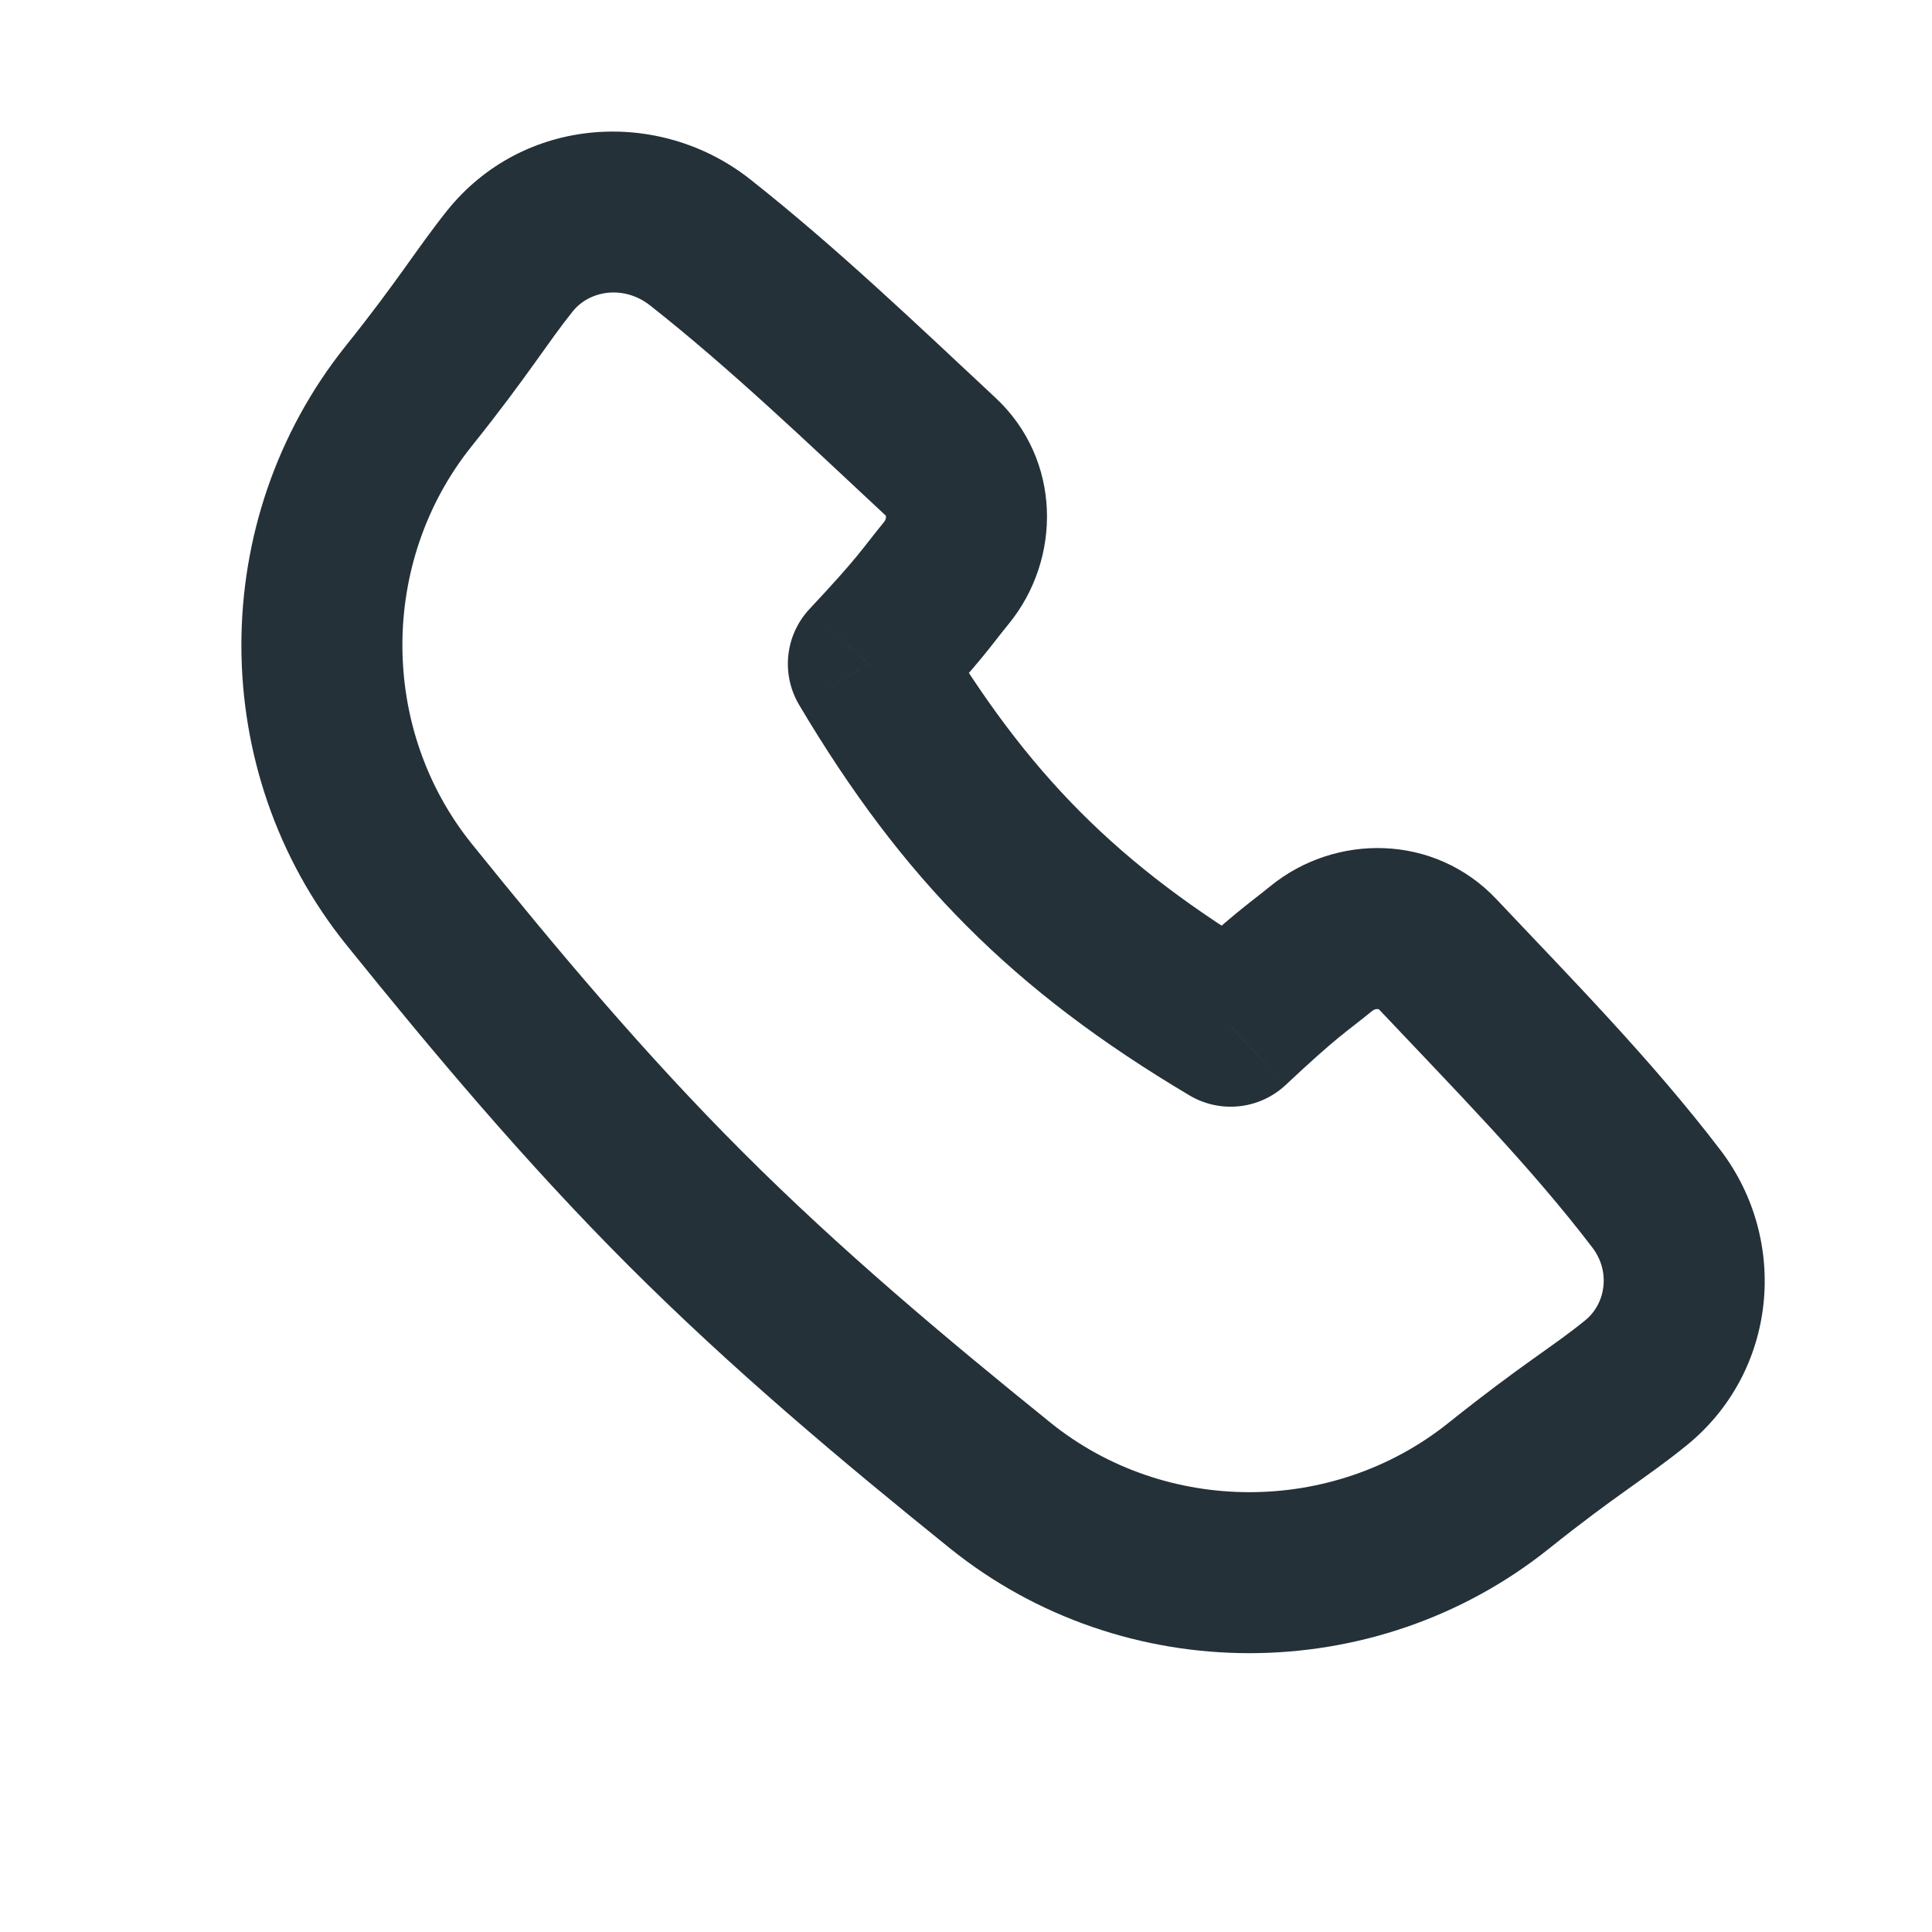 <svg width="24" height="24" viewBox="0 0 24 24" fill="none" xmlns="http://www.w3.org/2000/svg">
<path d="M5.075 4.922L4.294 4.298L5.075 4.922ZM5.083 11.112L5.862 10.484L5.862 10.484L5.083 11.112ZM12.423 18.452L11.796 19.23L12.423 18.452ZM18.613 18.46L17.989 17.679L18.613 18.46ZM15.288 12.748L14.777 13.608C15.16 13.835 15.647 13.782 15.972 13.477L15.288 12.748ZM10.787 8.247L10.058 7.563C9.753 7.888 9.7 8.375 9.928 8.758L10.787 8.247ZM17.862 11.857L18.59 11.171L17.862 11.857ZM20.318 17.182L19.689 16.404L20.318 17.182ZM11.683 5.671L11.001 6.403L11.683 5.671ZM8.697 3.011L8.078 3.796L8.697 3.011ZM5.862 10.484C4.713 9.06 4.711 6.979 5.856 5.547L4.294 4.298C2.566 6.459 2.564 9.582 4.305 11.74L5.862 10.484ZM9.225 14.31C8.013 13.099 6.922 11.799 5.862 10.484L4.305 11.74C5.377 13.069 6.522 14.436 7.811 15.725L9.225 14.31ZM13.051 17.674C11.737 16.613 10.436 15.522 9.225 14.31L7.811 15.725C9.099 17.013 10.466 18.158 11.796 19.23L13.051 17.674ZM17.989 17.679C16.556 18.824 14.475 18.822 13.051 17.674L11.796 19.23C13.953 20.971 17.076 20.969 19.238 19.241L17.989 17.679ZM5.856 5.547C6.217 5.096 6.453 4.773 6.643 4.508C6.836 4.239 6.957 4.065 7.114 3.869L5.551 2.62C5.353 2.869 5.191 3.101 5.018 3.342C4.841 3.588 4.627 3.882 4.294 4.298L5.856 5.547ZM12.364 4.939C11.419 4.058 10.397 3.078 9.317 2.226L8.078 3.796C9.077 4.584 10.021 5.49 11.001 6.403L12.364 4.939ZM10.983 6.483C10.696 6.834 10.686 6.893 10.058 7.563L11.517 8.931C12.207 8.195 12.293 8.041 12.531 7.75L10.983 6.483ZM9.928 8.758C11.211 10.918 12.576 12.3 14.777 13.608L15.799 11.888C13.888 10.753 12.762 9.613 11.647 7.736L9.928 8.758ZM15.972 13.477C16.639 12.852 16.699 12.841 17.045 12.559L15.78 11.009C15.491 11.245 15.337 11.331 14.604 12.018L15.972 13.477ZM21.372 14.287C20.516 13.164 19.479 12.114 18.59 11.171L17.134 12.543C18.073 13.538 19.007 14.483 19.782 15.499L21.372 14.287ZM19.689 16.404C19.489 16.567 19.315 16.687 19.045 16.88C18.778 17.071 18.452 17.309 17.989 17.679L19.238 19.241C19.664 18.9 19.96 18.685 20.208 18.508C20.453 18.332 20.688 18.169 20.947 17.959L19.689 16.404ZM17.045 12.559C17.067 12.54 17.092 12.534 17.112 12.535C17.121 12.535 17.126 12.537 17.128 12.538C17.13 12.539 17.131 12.539 17.134 12.543L18.59 11.171C17.821 10.355 16.589 10.349 15.78 11.009L17.045 12.559ZM19.782 15.499C20.007 15.795 19.95 16.194 19.689 16.404L20.947 17.959C22.078 17.045 22.232 15.414 21.372 14.287L19.782 15.499ZM11.001 6.403C11.004 6.405 11.004 6.406 11.004 6.406C11.004 6.407 11.006 6.411 11.006 6.419C11.007 6.437 11.001 6.461 10.983 6.483L12.531 7.75C13.191 6.942 13.189 5.707 12.364 4.939L11.001 6.403ZM7.114 3.869C7.324 3.606 7.75 3.537 8.078 3.796L9.317 2.226C8.19 1.337 6.498 1.436 5.551 2.62L7.114 3.869Z" fill="#243138"/>
</svg>
